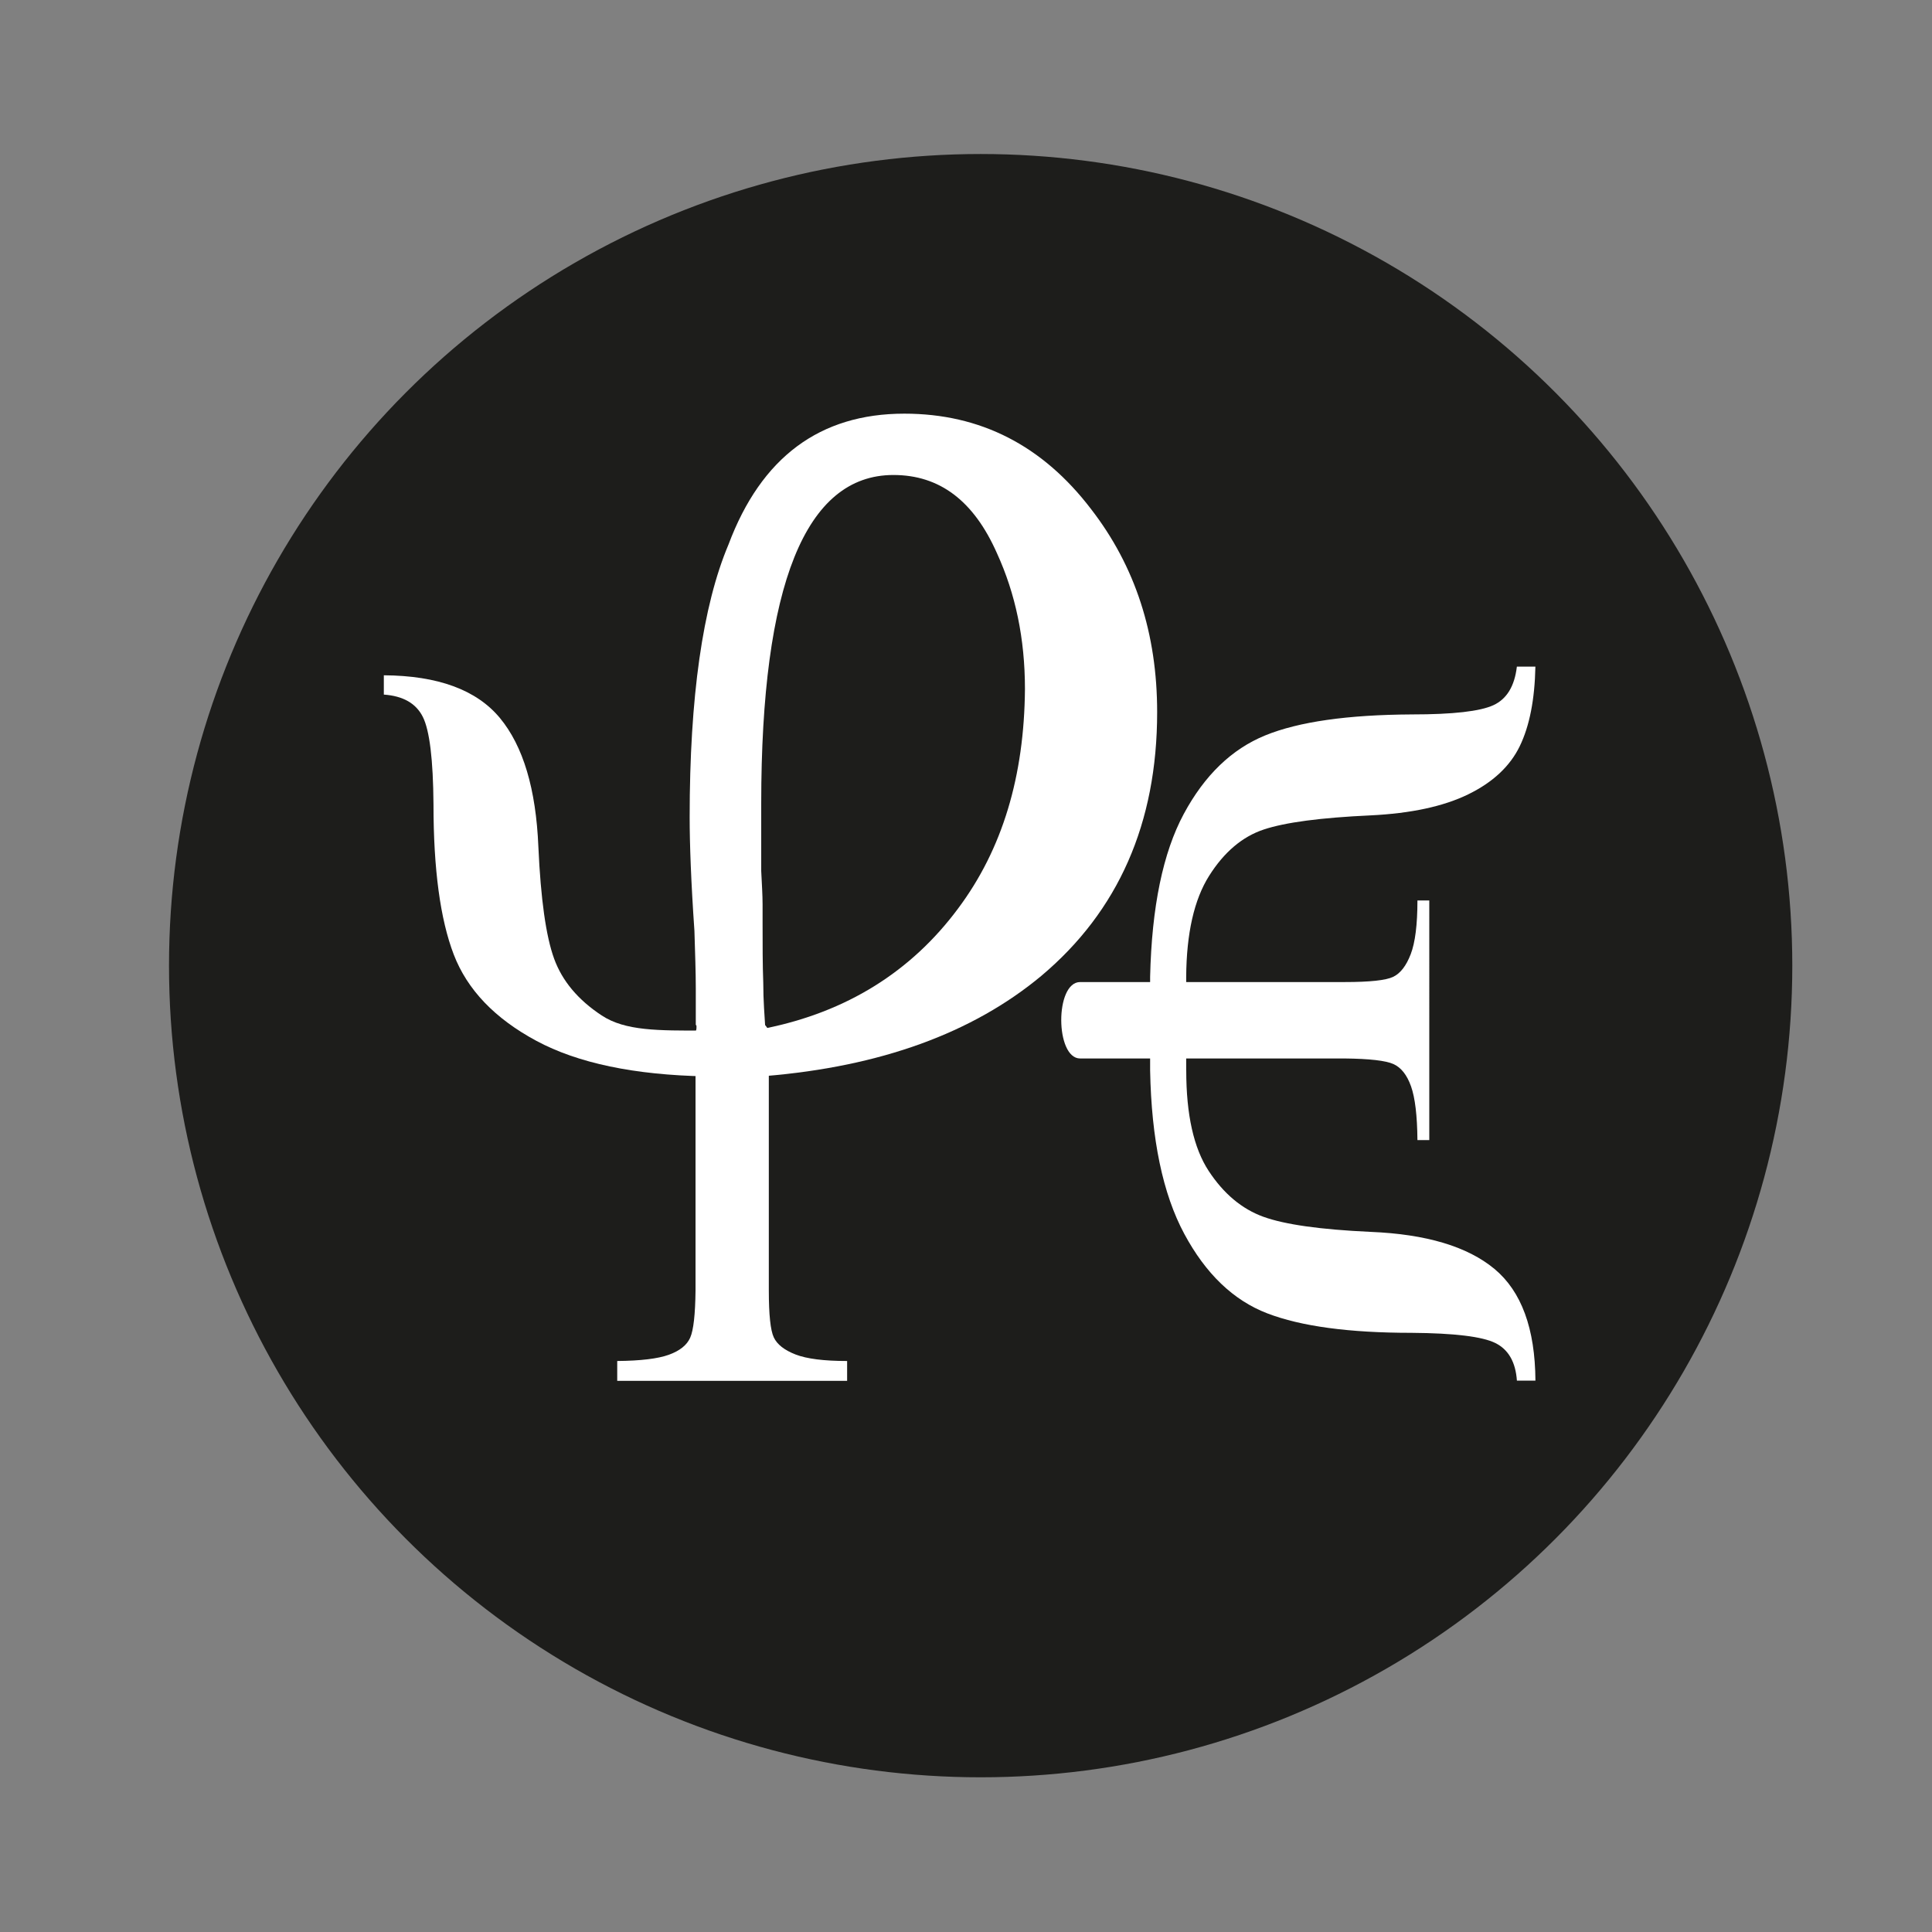 <?xml version="1.0" encoding="utf-8"?>
<!-- Generator: Adobe Illustrator 21.1.0, SVG Export Plug-In . SVG Version: 6.00 Build 0)  -->
<svg version="1.1" id="Capa_1" xmlns="http://www.w3.org/2000/svg" xmlns:xlink="http://www.w3.org/1999/xlink" x="0px" y="0px"
	 viewBox="0 0 283.5 283.5" style="enable-background:new 0 0 283.5 283.5;" xml:space="preserve">
<rect x="0" y="0" width="283.5" height="283.5" fill="#808080" stroke="none"/>
<style type="text/css">
	.st0{fill:#1D1D1B;}
	.st1{fill:#FFFFFF;}
</style>
<circle class="st0" cx="143.9" cy="141.7" r="119.1"/>
<g>
	<g id="g16699_13_" transform="matrix(2.7633305e-2,0,0,-2.7633305e-2,212.611,393.419)">
		<path id="path16701_13_" class="st1" d="M-1394.8,8552.8c0-234.8,39.7-412.6,119.1-533.5c79.4-120.9,176.1-202,290.1-243.4
			s303.9-68.2,569.8-80.3c295.2-12.1,514.5-77.7,657.8-196.8s215.8-316.8,217.5-593.1h-98.4c-6.9,98.4-44.9,164.9-114,199.4
			c-69.1,34.5-217.5,52.7-445.5,54.4c-331.5,0-587,34.5-766.6,103.6c-179.6,69.1-326.3,209.8-440.3,422.1
			c-114,212.4-174.4,501.6-181.3,867.6V9050c8.6,371.2,68.2,659.5,178.7,865s254.7,344.4,432.5,417s437.7,109.6,779.5,111.4
			c217.5,0,361.7,16.4,432.5,49.2s112.2,101,124.3,204.6h98.4c-3.5-174.4-31.1-315.1-82.9-422.1s-143.3-192.5-274.5-256.4
			s-303.9-101-518-111.4c-264.2-12.1-453.2-37.1-567.2-75.1s-210.6-120-290.1-246c-79.4-126-120-304.7-121.7-536.1V8552.8z"/>
	</g>
	<g id="g16699_12_" transform="matrix(2.7633305e-2,0,0,-2.7633305e-2,212.611,393.419)">
		<path id="path16701_12_" class="st1" d="M-1958.3,8616.4c-132.6,0-134.8,405.8,0,405.8h1405.4c132.6,0,218.1,9.2,256.6,27.5
			c38.5,18.3,69.7,58.5,93.5,120.5s35.7,157.1,35.7,285.3h62.9V8183.1h-62.9c-1.1,129.6-12.5,224.7-34,285.3
			c-21.5,60.6-52.7,100-93.5,118.4c-40.8,18.3-126.9,28.2-258.3,29.6H-1958.3z"/>
	</g>
</g>
<g>
	<path class="st1" d="M132.7,60.7c-12.4,0-21,6.4-25.8,19.2c-3.8,9-5.7,22.4-5.7,40c0,3.9,0.2,9.5,0.7,16.7c0.1,3.3,0.2,6.1,0.2,8.4
		c0,2.3,0,4.1,0,5.4c2.4,1.8,8.2,5.7,10.2,7.5c16.9-1.4,30.4-6.3,40.5-14.7c11.3-9.5,17-22.4,17-38.7c0-11.5-3.2-21.4-9.7-29.8
		C153,65.4,143.9,60.7,132.7,60.7z M140.6,133.3c-6.9,9.3-16.4,15.2-28.3,17.6c-0.1-1.8-0.3-4-0.3-6.7c-0.1-2.6-0.1-5.6-0.1-8.9
		c0-0.5,0-1.3,0-2.6c0-1.3-0.1-2.9-0.2-4.9c0-2,0-3.8,0-5.4s0-3.2,0-4.5c0-32.1,6.5-48.2,19.4-48.2c6.8,0,11.8,3.8,15.2,11.5
		c2.7,5.9,4.1,12.5,4.1,19.9C150.3,113.9,147.1,124.6,140.6,133.3z"/>
	<g id="g16699_5_" transform="matrix(2.7633305e-2,0,0,-2.7633305e-2,212.611,393.419)">
		<path id="path16701_5_" class="st1" d="M-3954.4,8764.5c-244,0-418.8-2.4-544.4,80.3s-209.9,183.3-252.9,302
			c-43.1,118.6-70.9,316.3-83.4,593.1c-12.6,307.4-80.7,535.6-204.5,684.8c-123.8,149.2-329.2,224.7-616.2,226.5v-102.5
			c102.3-7.2,171.3-46.7,207.2-118.6s54.7-226.5,56.5-463.7c0-345.1,35.9-611.1,107.6-798c71.8-186.9,218-339.7,438.6-458.3
			c220.6-118.6,521.1-181.5,901.4-188.7L-3954.4,8764.5z"/>
	</g>
	<g id="g16699_4_" transform="matrix(2.7633305e-2,0,0,-2.7633305e-2,212.611,393.419)">
		<path id="path16701_4_" class="st1" d="M-4000.7,8747.4c0,128.6,389.3,130.8,389.3,0V7384.1c0-128.6,8.8-211.6,26.4-248.9
			s56.1-67.6,115.6-90.7c59.5-23.1,150.7-34.6,273.8-34.6v-105.3h-1220.8v105.3c124.4,1.1,215.6,12.1,273.8,33
			c58.1,20.9,96,51.1,113.6,90.7c17.6,39.6,27,123.1,28.4,250.6V8747.4z"/>
	</g>
	<polygon class="st1" points="102.2,149 102.2,151.4 103.2,151.4 103.1,149.4 	"/>
</g>
</svg>

